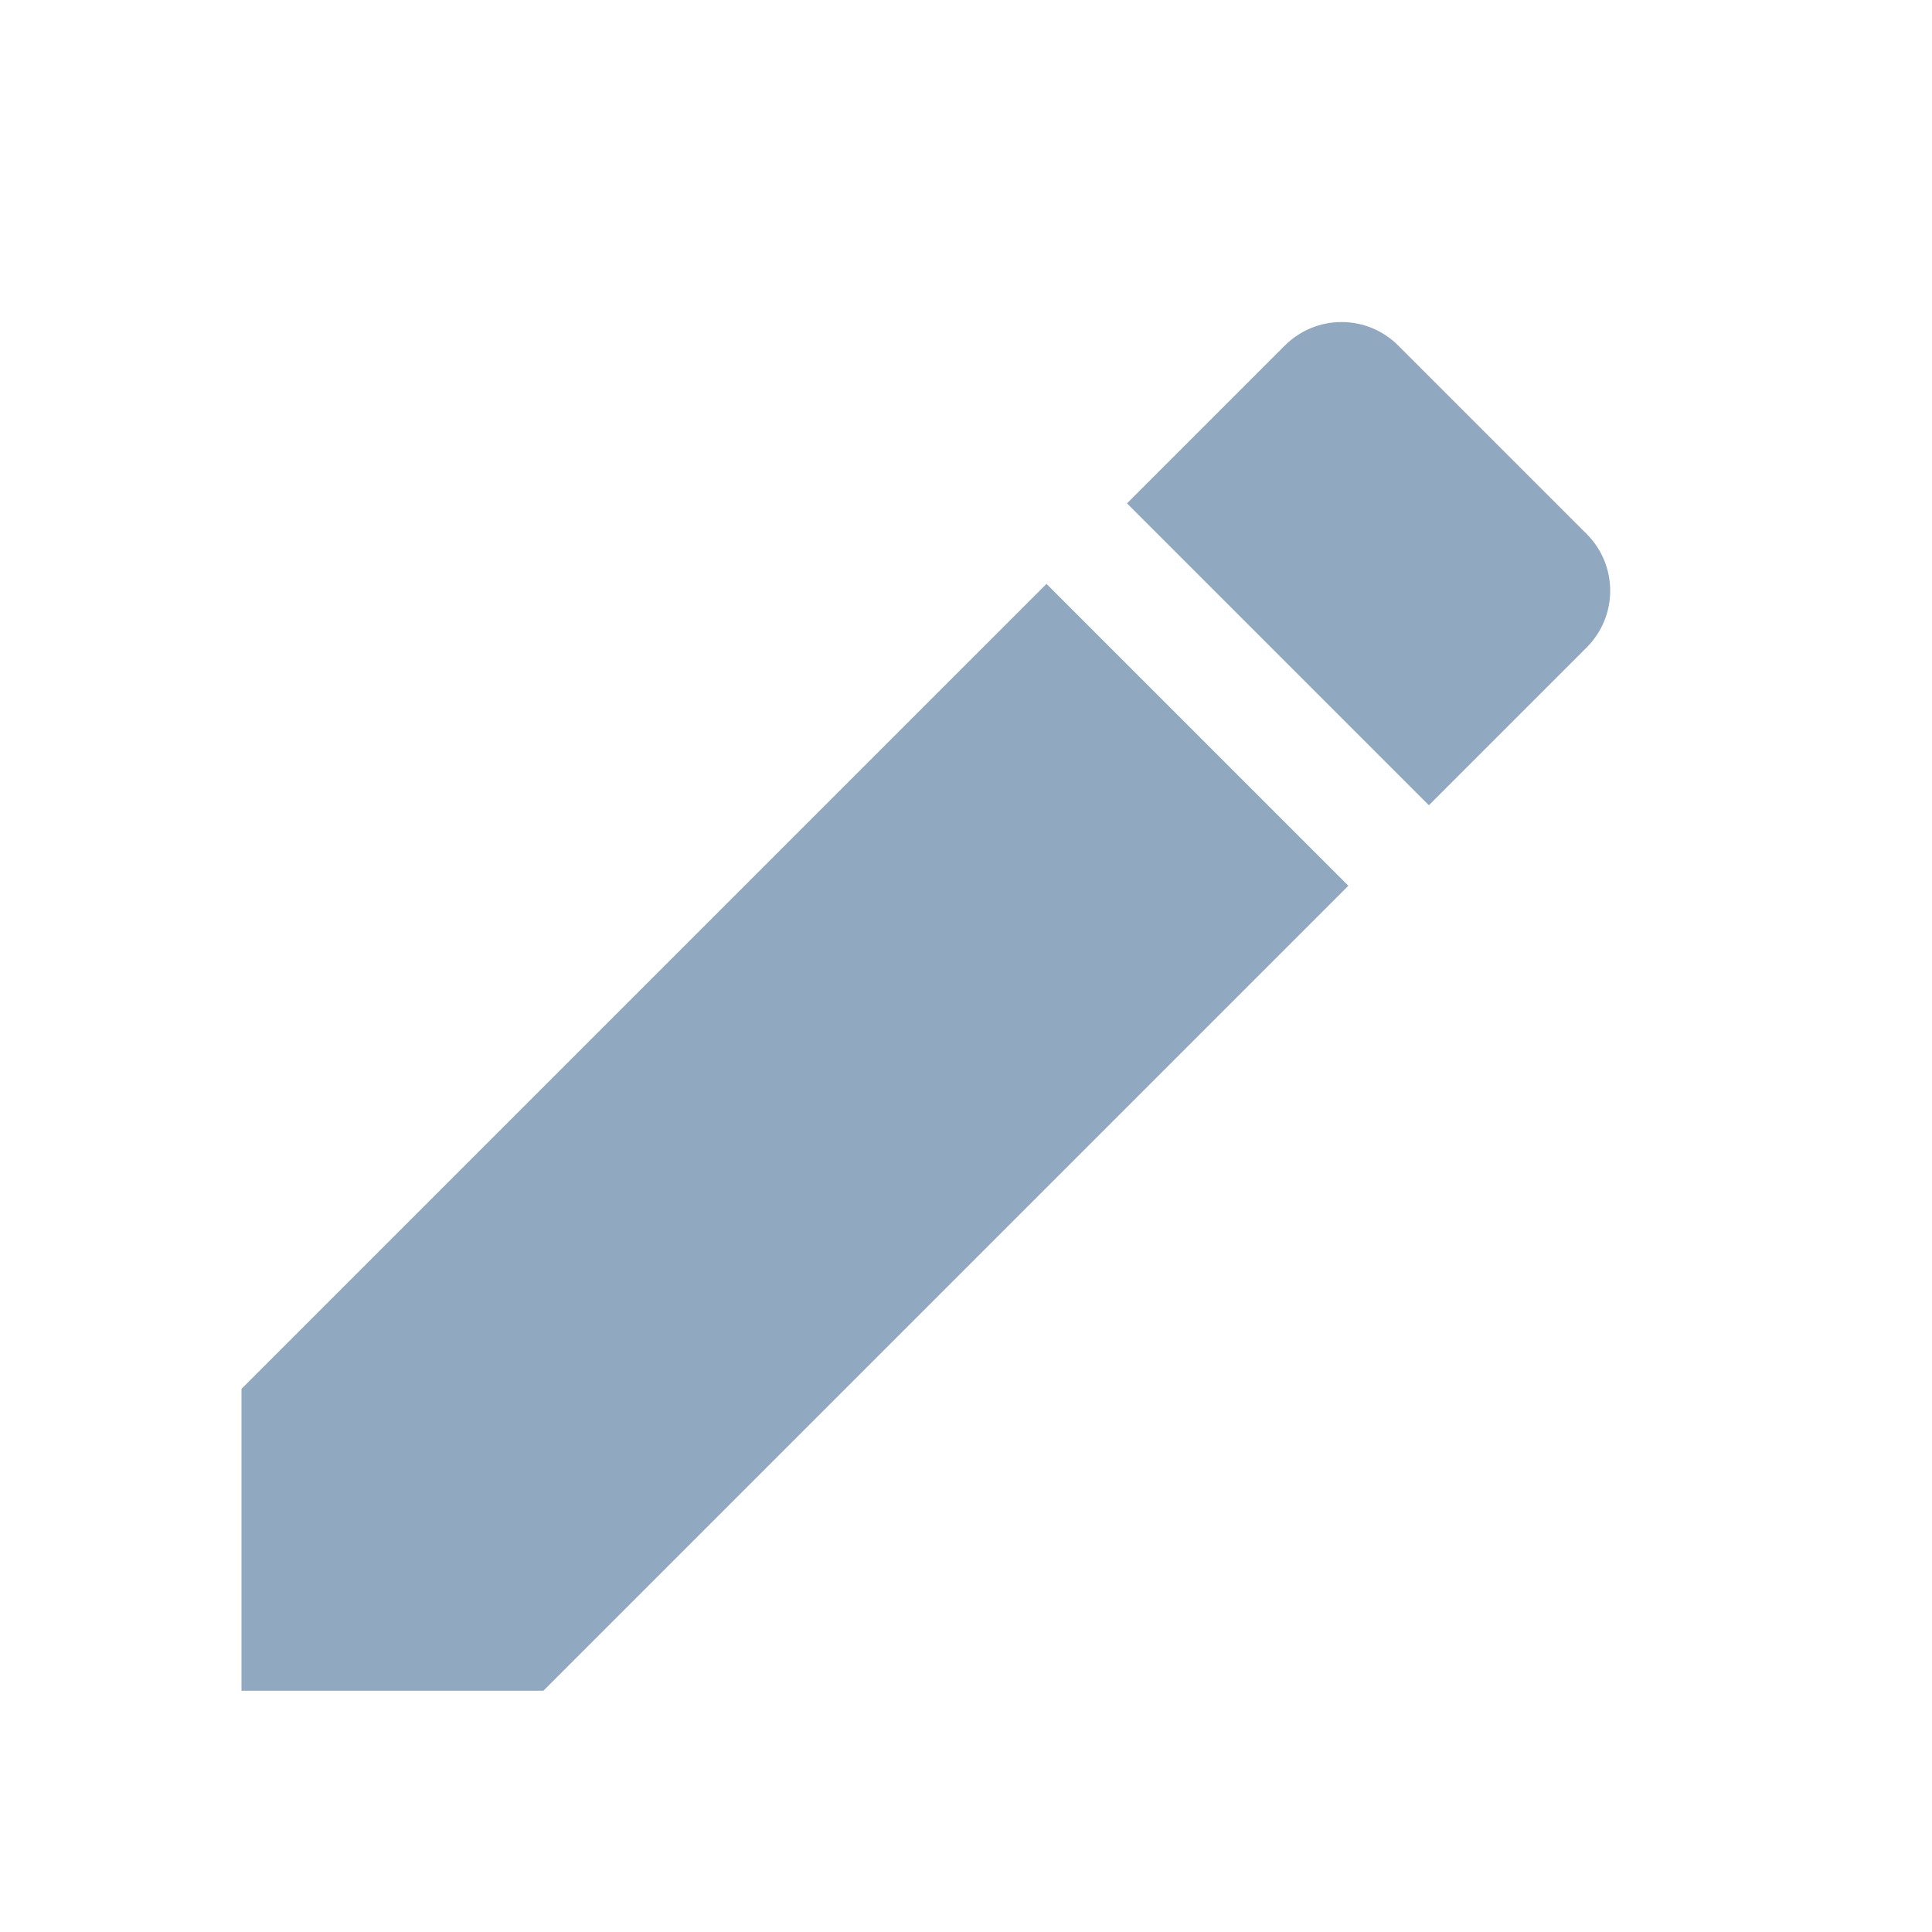 <?xml version="1.0" encoding="UTF-8"?>
<svg width="24px" height="24px" viewBox="0 0 24 24" version="1.1" xmlns="http://www.w3.org/2000/svg" xmlns:xlink="http://www.w3.org/1999/xlink">
    <!-- Generator: Sketch 49 (51002) - http://www.bohemiancoding.com/sketch -->
    <title>icEdit</title>
    <desc>Created with Sketch.</desc>
    <defs></defs>
    <g id="Page-1" stroke="none" stroke-width="1" fill="none" fill-rule="evenodd">
        <g id="Artboard" transform="translate(-160, -568)" fill="#90A9C1" fill-rule="nonzero">
            <path d="M176.75,579.003 L173,575.253 L163,585.253 L163,589.003 L166.75,589.003 L176.75,579.003 Z M179.71,576.043 C180.1,575.653 180.1,575.023 179.71,574.633 L177.37,572.293 C176.98,571.903 176.35,571.903 175.96,572.293 L174,574.253 L177.75,578.003 L179.71,576.043 Z" id="Shape"></path>
        </g>
    </g>
</svg>